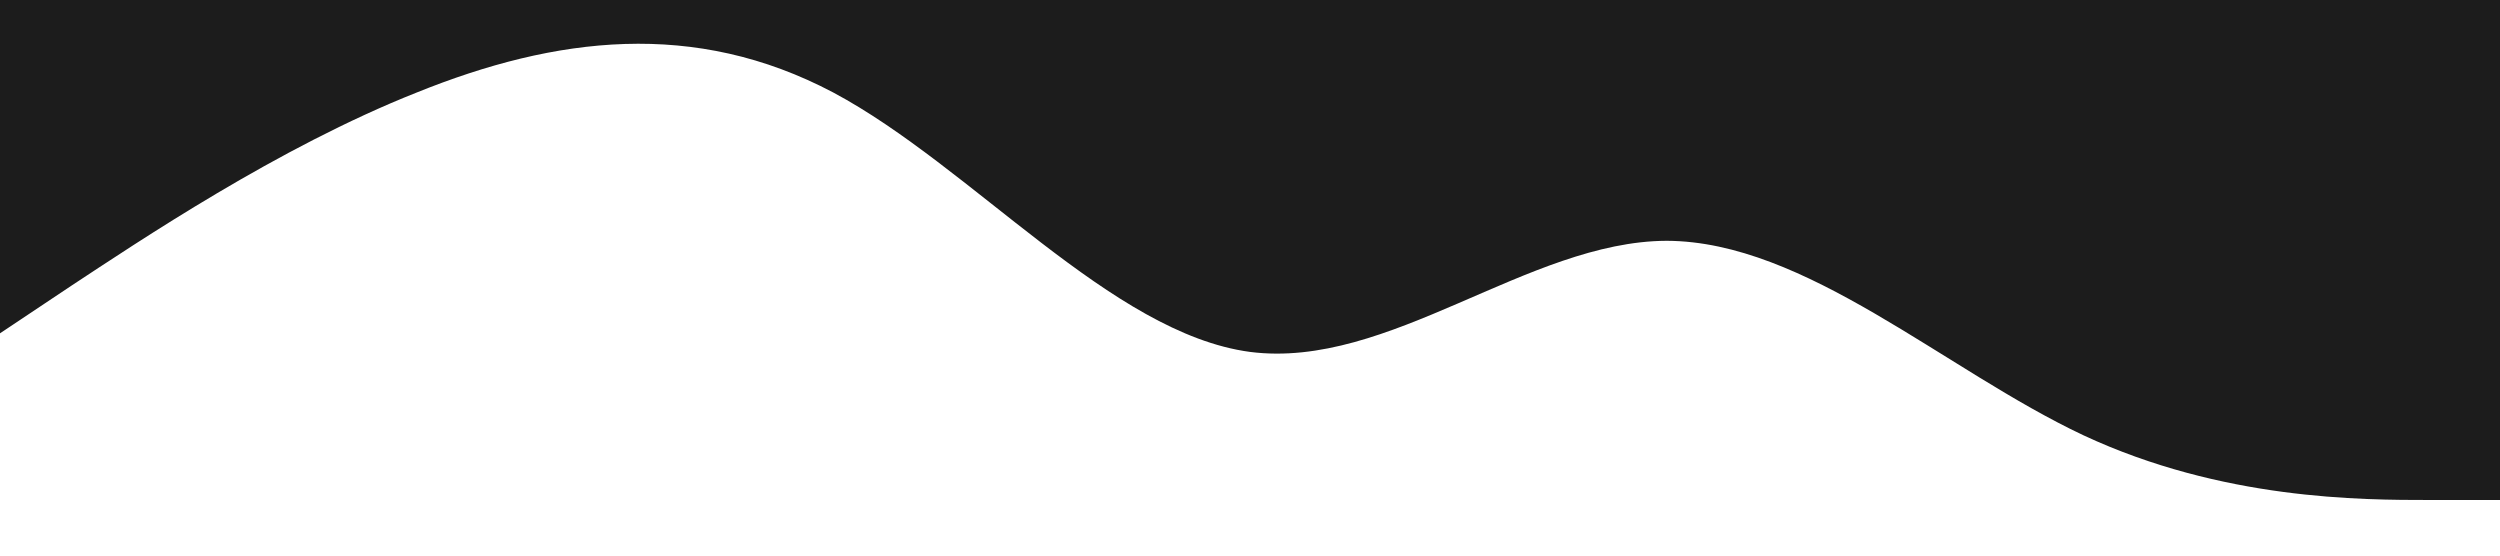 <svg xmlns="http://www.w3.org/2000/svg" viewBox="0 0 1440 320">
  <path fill="#1C1C1C" fill-opacity="1" d="M0,192L40,165.3C80,139,160,85,240,53.3C320,21,400,11,480,53.3C560,96,640,192,720,202.7C800,213,880,139,960,138.7C1040,139,1120,213,1200,250.7C1280,288,1360,288,1400,288L1440,288L1440,0L1400,0C1360,0,1280,0,1200,0C1120,0,1040,0,960,0C880,0,800,0,720,0C640,0,560,0,480,0C400,0,320,0,240,0C160,0,80,0,40,0L0,0Z"></path>
</svg>